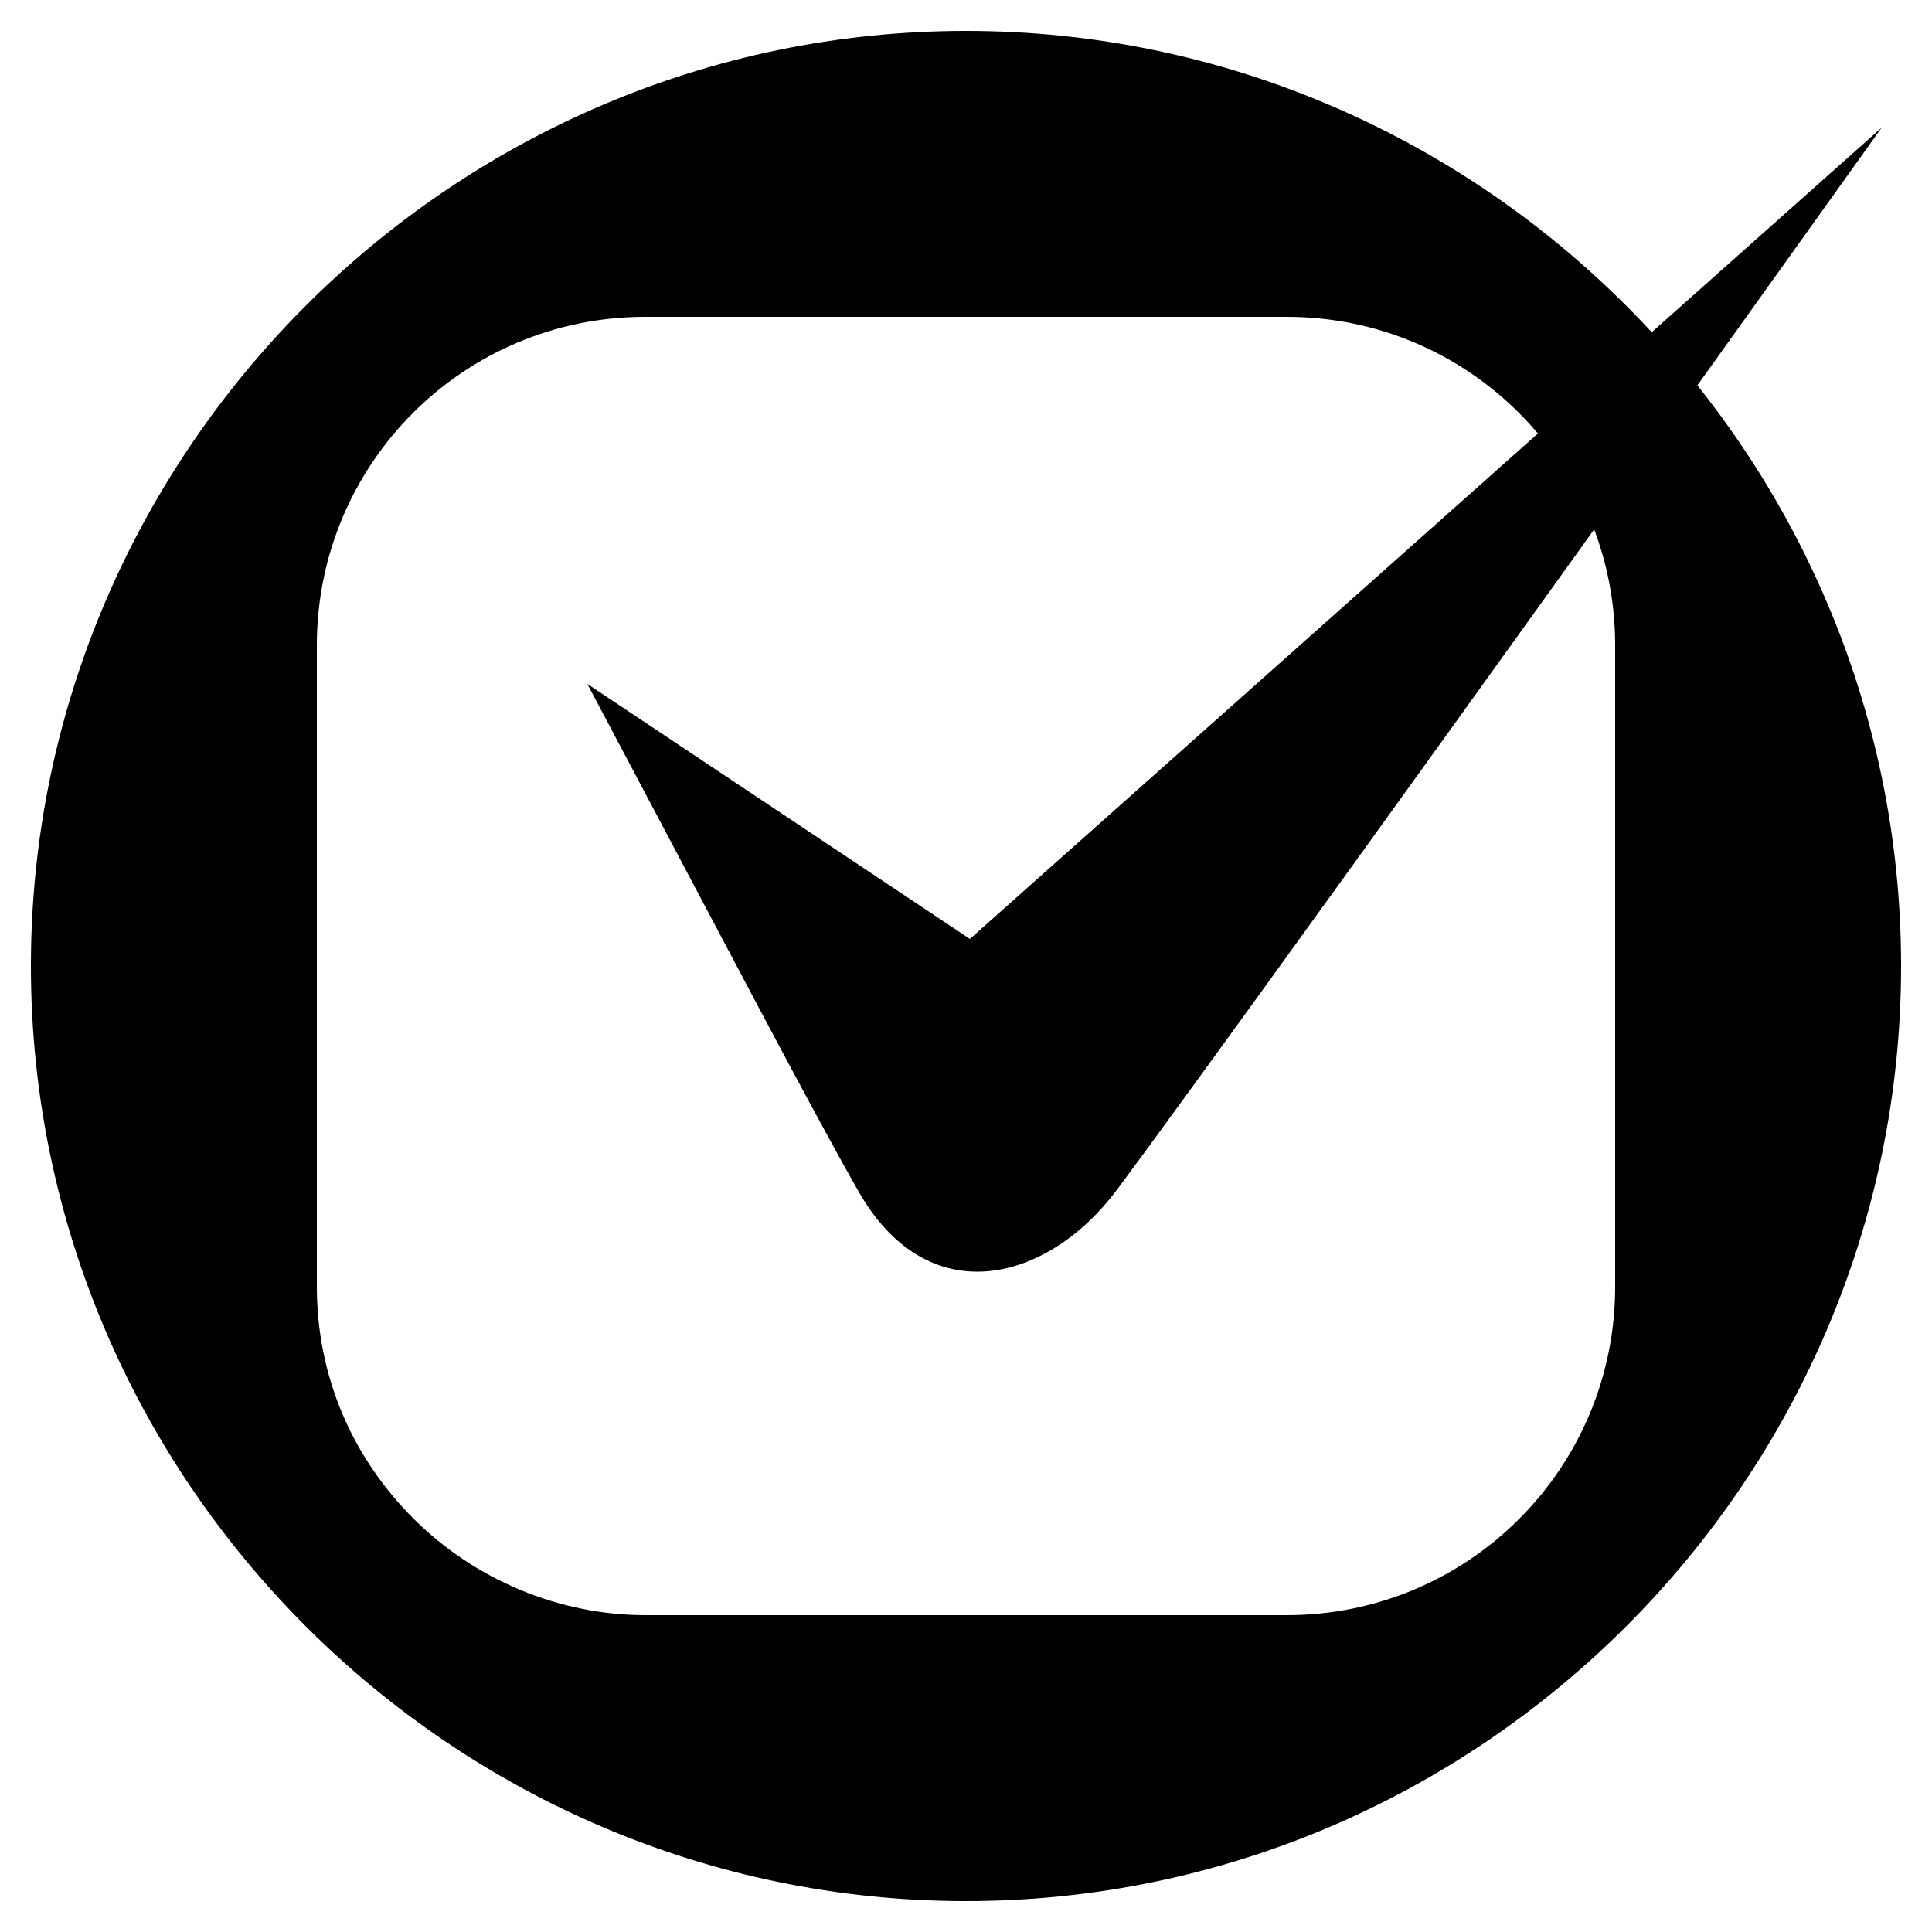 <svg version="1.1" id="Brand-icon-clio" xmlns="http://www.w3.org/2000/svg" xmlns:xlink="http://www.w3.org/1999/xlink" x="0px" y="0px" viewBox="0 0 50 50" style="enable-background:new 0 0 50 50;" xml:space="preserve"><path d="M15.2,17.7l9.9,6.6L48.7,3.3c-12,16.8-18.6,25.9-19.8,27.5c-1.8,2.4-4.9,3.2-6.7,0&#xA;&#x9;C21,28.7,18.7,24.3,15.2,17.7L15.2,17.7z"/><path d="M25,49.2C11.7,49.2,0.8,38.3,0.8,25S11.7,0.8,25,0.8S49.2,11.7,49.2,25&#xA;&#x9;S38.3,49.2,25,49.2z M16.7,8.2c-4.7,0-8.5,3.8-8.5,8.5v16.6c0,2.3,0.9,4.4,2.5,6s3.8,2.5,6,2.5h16.6c4.7,0,8.5-3.8,8.5-8.5V16.7&#xA;&#x9;c0-4.7-3.8-8.5-8.5-8.5H16.7L16.7,8.2z"/></svg>